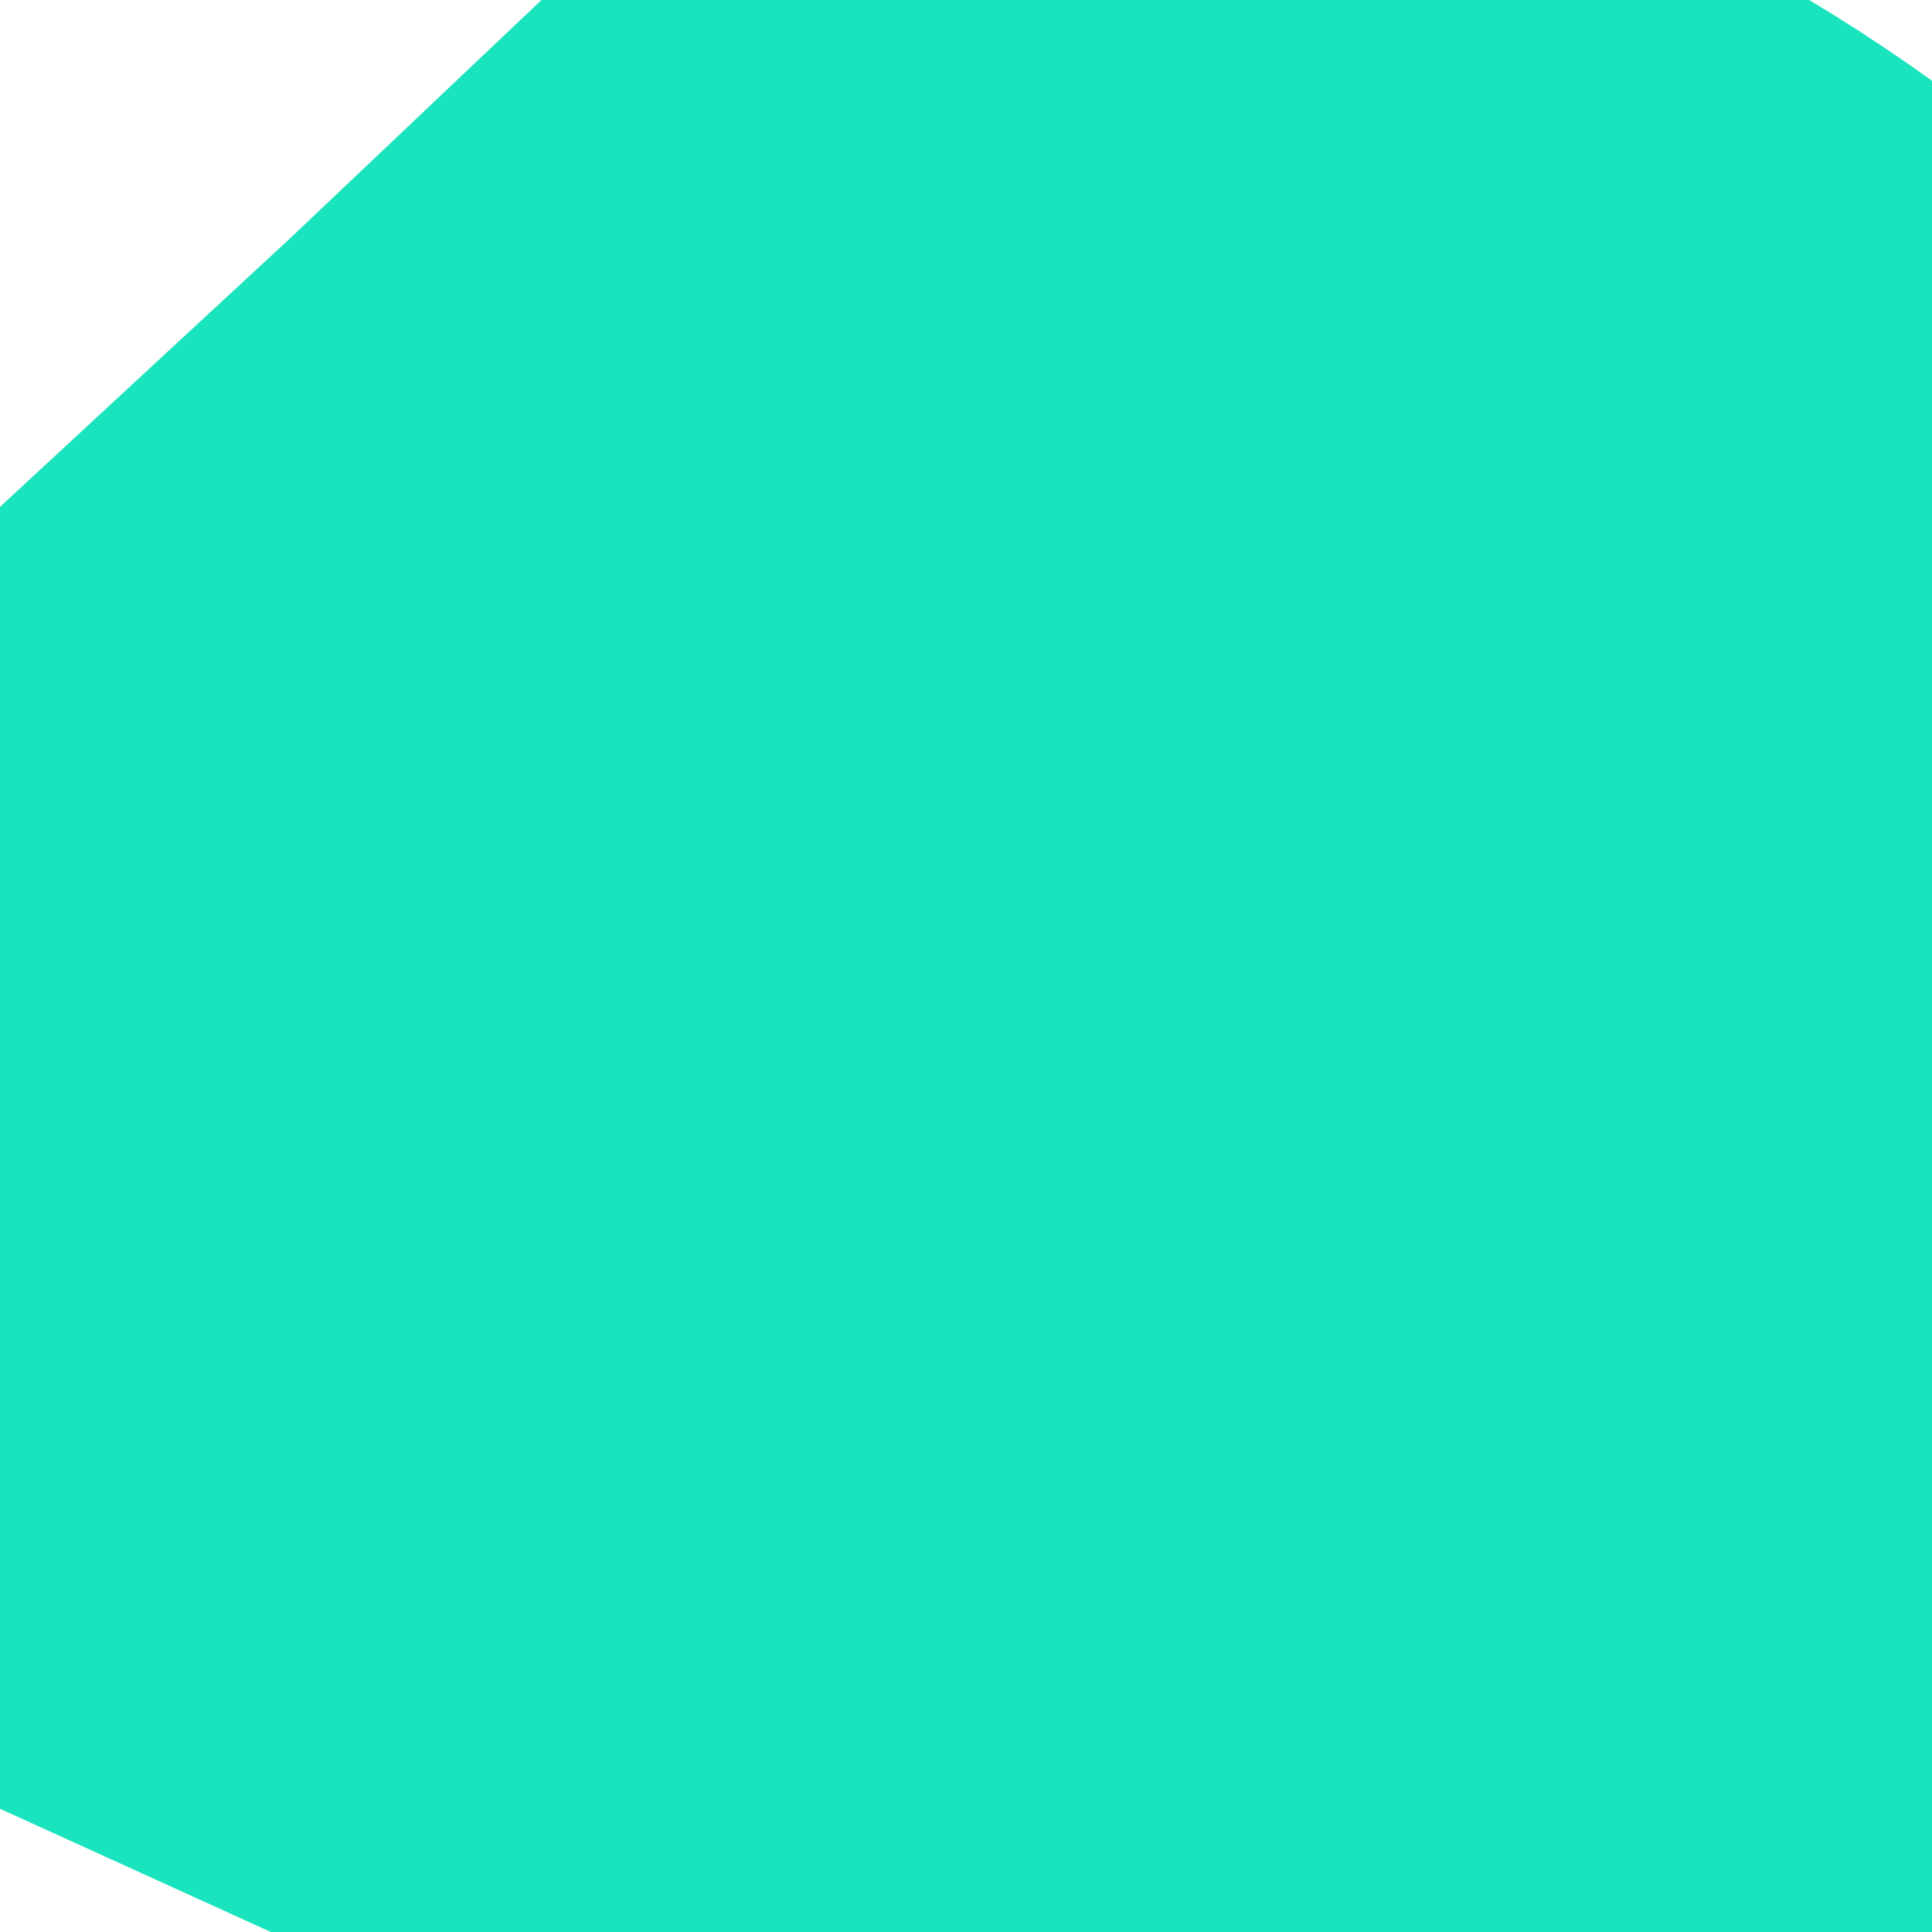 <svg width="30" height="30" viewBox="0 0 30 30" fill="none" xmlns="http://www.w3.org/2000/svg">
<path d="M0 11.25V26.25C0 27.285 0.839 28.125 1.875 28.125H7.5V9.375H1.875C0.839 9.375 0 10.214 0 11.25Z" fill="#1AE4BD"/>
<path d="M23.389 17.029C23.41 17.06 23.431 17.091 23.452 17.122C23.431 17.129 23.41 17.136 23.389 17.142C23.389 17.143 23.388 17.143 23.388 17.143C22.609 17.395 21.81 17.583 20.998 17.706C20.273 17.816 19.538 17.873 18.799 17.875L16.887 16.159L16.878 16.15L15.724 15.113C15.873 14.975 16.027 14.842 16.183 14.712C16.589 14.377 17.018 14.07 17.467 13.794C17.471 13.792 17.474 13.79 17.478 13.788C17.568 13.733 17.659 13.679 17.75 13.626C18.067 13.444 18.393 13.277 18.727 13.126C19.061 13.277 19.386 13.444 19.702 13.626C20.155 13.887 20.588 14.178 20.998 14.497C21.089 14.567 21.179 14.639 21.267 14.712C22.076 15.381 22.791 16.161 23.388 17.028C23.388 17.028 23.389 17.029 23.389 17.029ZM16.885 16.169L18.781 17.875C18.023 17.877 17.261 17.821 16.502 17.706C16.498 17.706 16.494 17.705 16.49 17.705C16.264 17.67 16.039 17.631 15.814 17.586C15.578 17.514 15.345 17.435 15.115 17.351C15.109 17.348 15.102 17.346 15.096 17.343C14.793 17.231 14.495 17.108 14.203 16.975C14.196 16.936 14.189 16.897 14.183 16.858C14.614 16.255 15.101 15.698 15.636 15.195C15.644 15.187 15.652 15.18 15.66 15.172C15.679 15.154 15.699 15.136 15.718 15.118L16.876 16.16L16.885 16.169Z" fill="#1AE4BD" stroke="#1AE4BD" stroke-width="32"/>
</svg>
